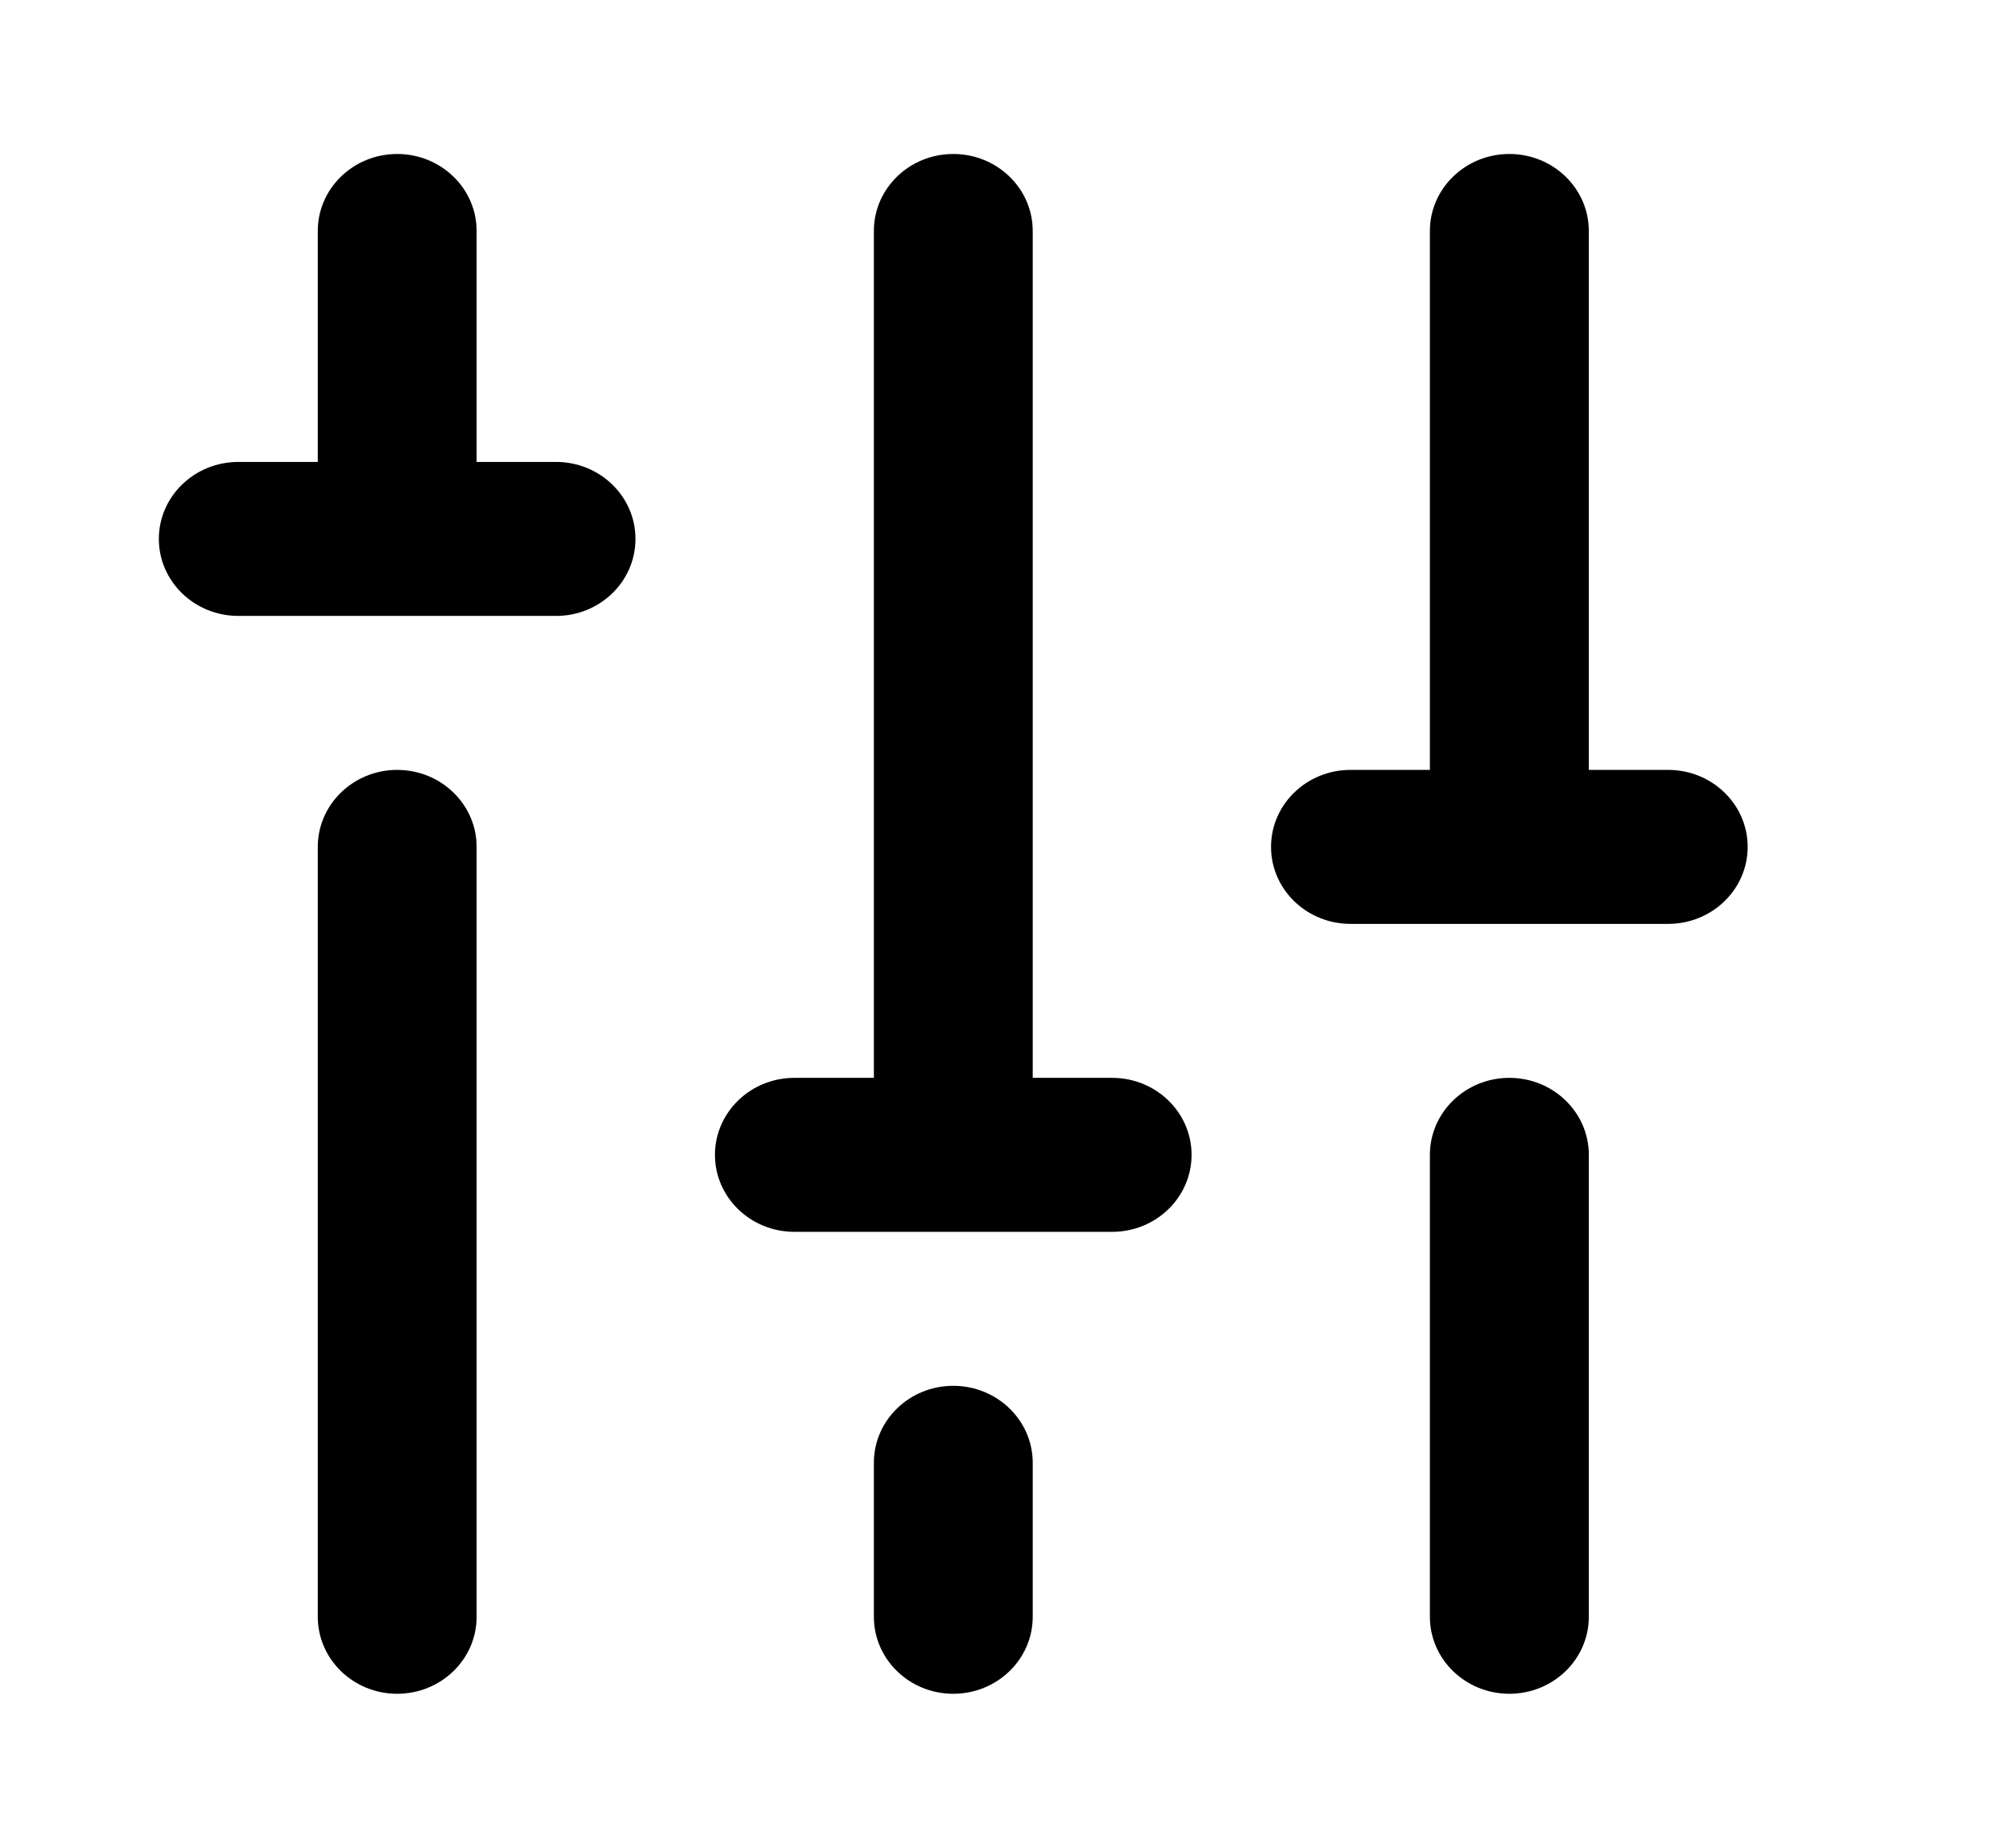 <svg id="filter" fill="currentColor" viewBox="0 0 26 24" version="1.1" xmlns="http://www.w3.org/2000/svg" xmlns:xlink="http://www.w3.org/1999/xlink"><path d="M7.222,6 L6.19,6 L6.19,3 C6.19,2.448 5.728,2 5.158,2 C4.589,2 4.127,2.448 4.127,3 L4.127,6 L3.095,6 C2.525,6 2.063,6.448 2.063,7 C2.063,7.552 2.525,8 3.095,8 L7.222,8 C7.792,8 8.253,7.552 8.253,7 C8.253,6.448 7.792,6 7.222,6 Z M5.158,10 C4.589,10 4.127,10.448 4.127,11 L4.127,21 C4.127,21.552 4.589,22 5.158,22 C5.728,22 6.19,21.552 6.19,21 L6.19,11 C6.19,10.448 5.728,10 5.158,10 Z M12.38,18 C11.81,18 11.349,18.448 11.349,19 L11.349,21 C11.349,21.552 11.81,22 12.38,22 C12.95,22 13.412,21.552 13.412,21 L13.412,19 C13.412,18.448 12.95,18 12.38,18 Z M21.665,10 L20.634,10 L20.634,3 C20.634,2.448 20.172,2 19.602,2 C19.032,2 18.57,2.448 18.57,3 L18.57,10 L17.539,10 C16.969,10 16.507,10.448 16.507,11 C16.507,11.552 16.969,12 17.539,12 L21.665,12 C22.235,12 22.697,11.552 22.697,11 C22.697,10.448 22.235,10 21.665,10 Z M19.602,14 C19.032,14 18.57,14.448 18.57,15 L18.57,21 C18.57,21.552 19.032,22 19.602,22 C20.172,22 20.634,21.552 20.634,21 L20.634,15 C20.634,14.448 20.172,14 19.602,14 Z M14.444,14 L13.412,14 L13.412,3 C13.412,2.448 12.95,2 12.38,2 C11.81,2 11.349,2.448 11.349,3 L11.349,14 L10.317,14 C9.747,14 9.285,14.448 9.285,15 C9.285,15.552 9.747,16 10.317,16 L14.444,16 C15.013,16 15.475,15.552 15.475,15 C15.475,14.448 15.013,14 14.444,14 Z" id="path-filter"></path></svg>
